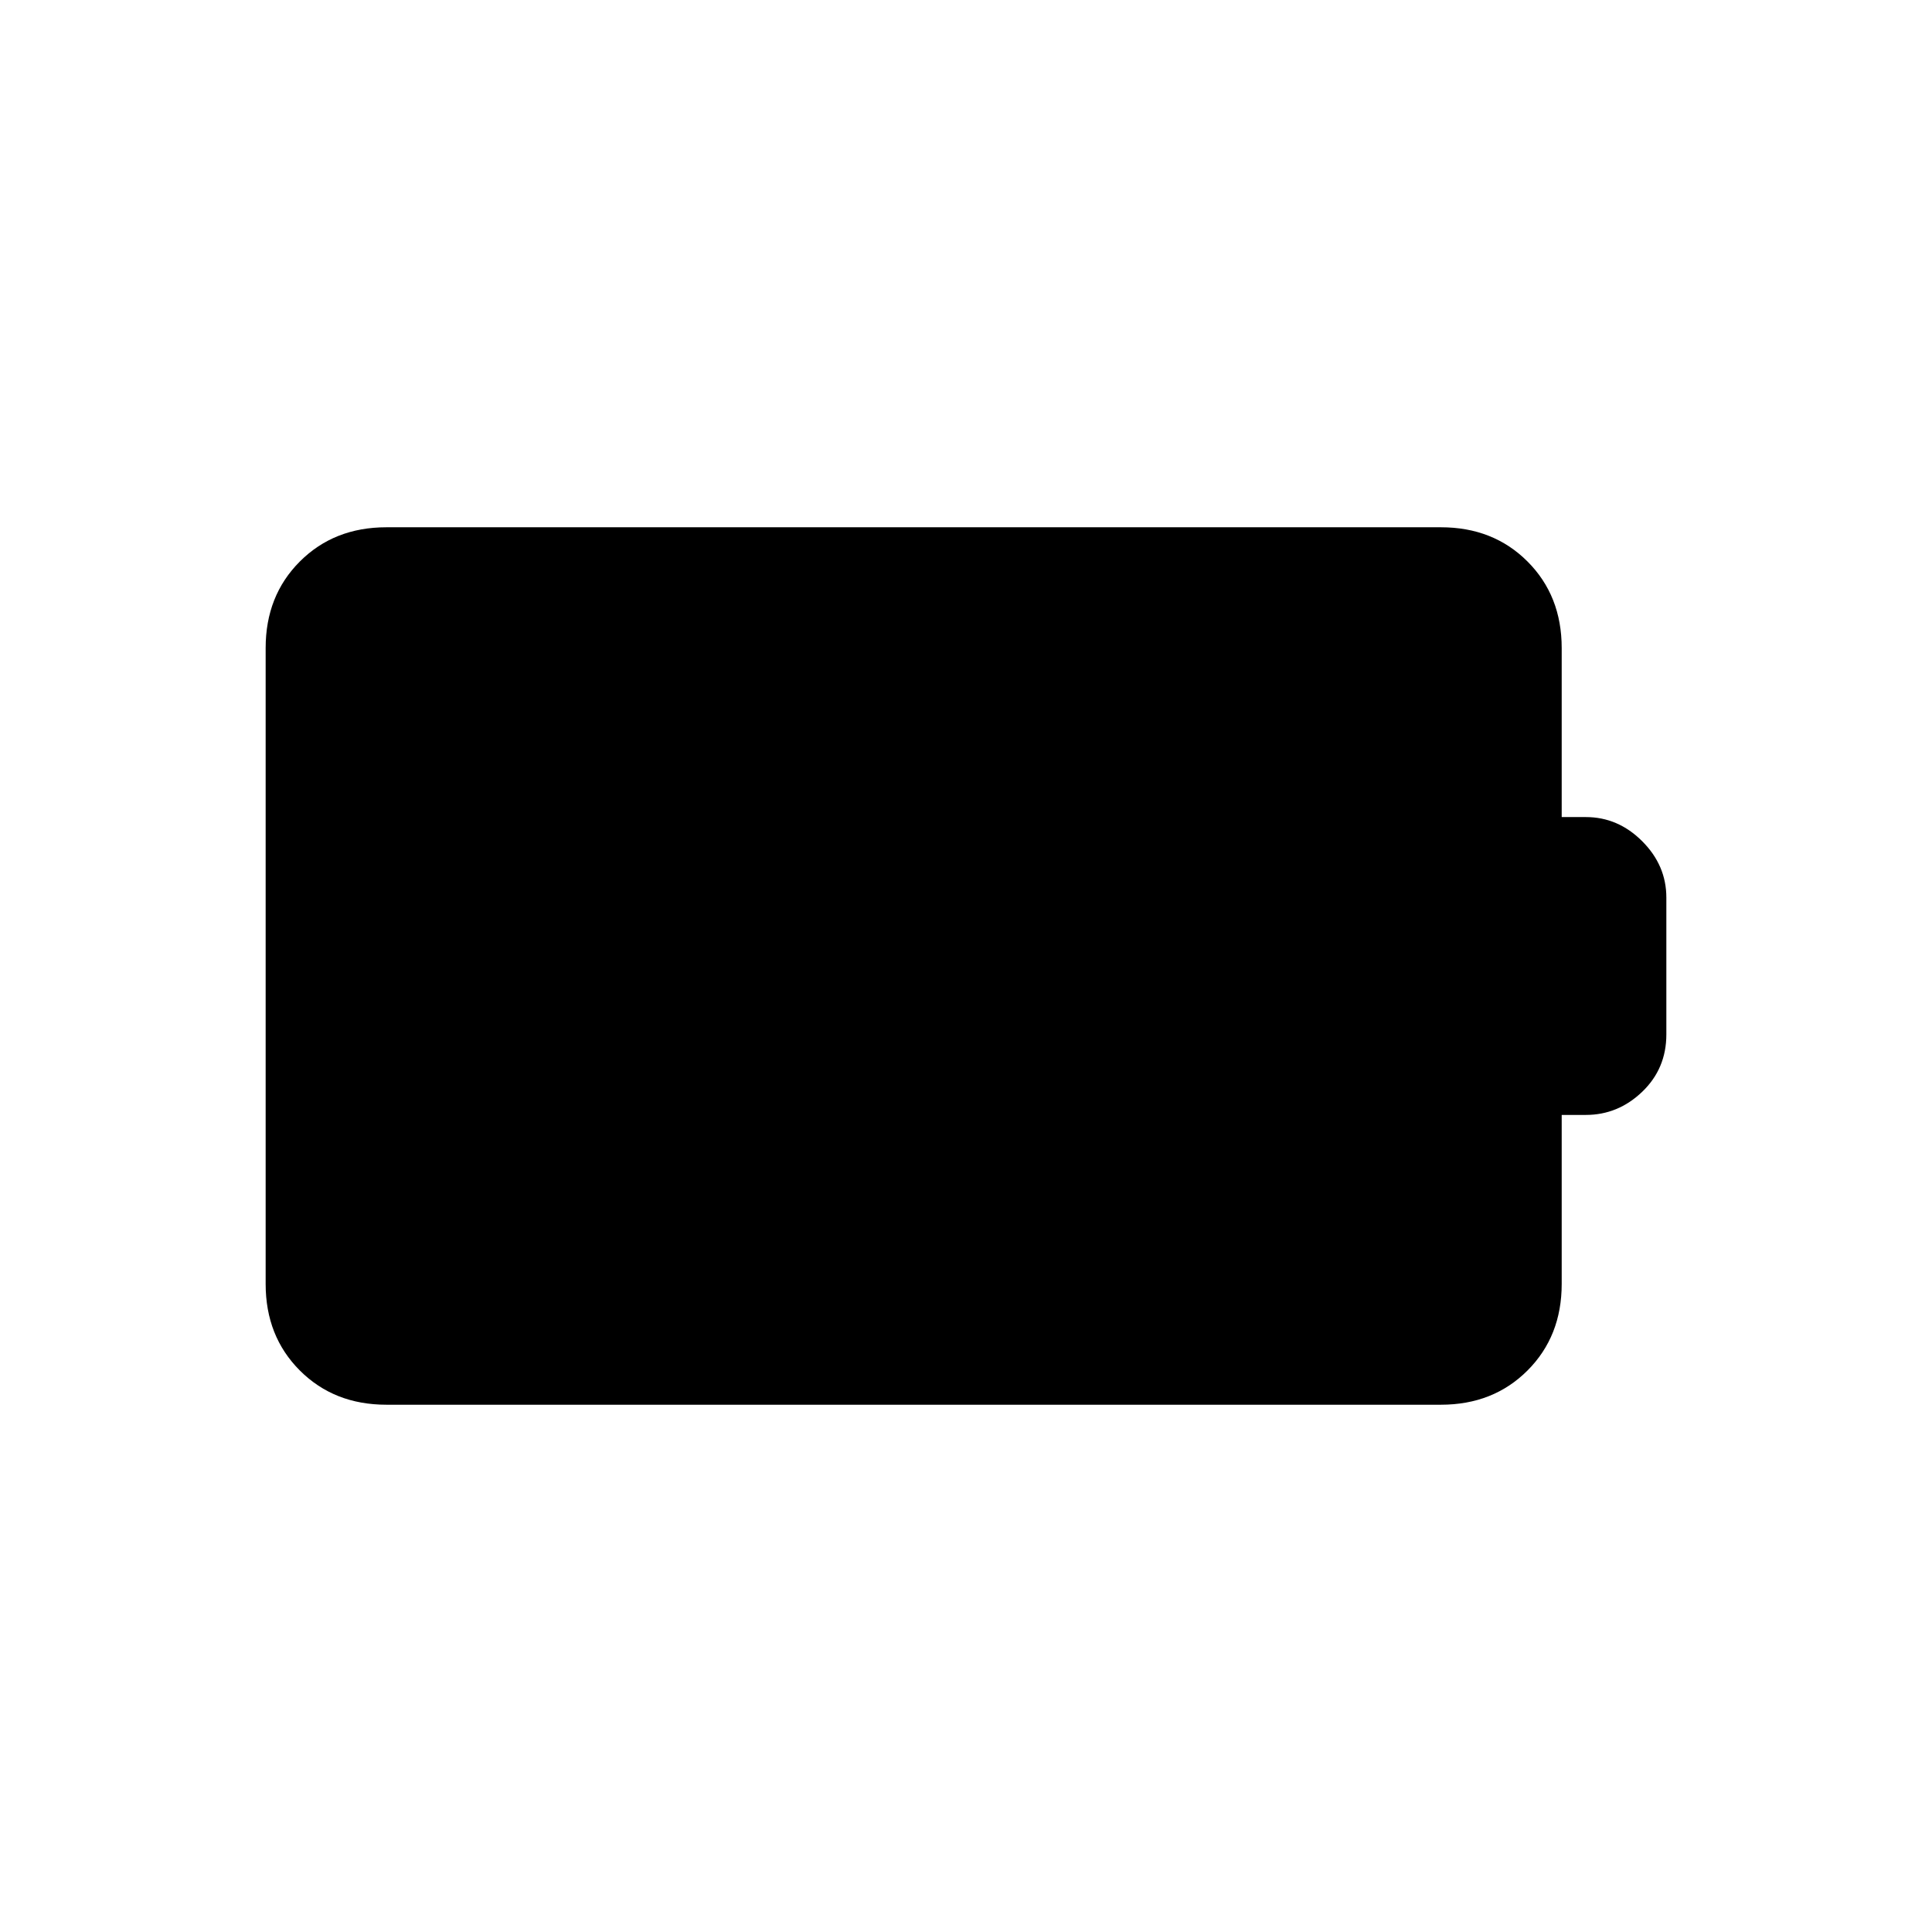 <svg xmlns="http://www.w3.org/2000/svg" height="24" viewBox="0 -960 960 960" width="24"><path d="M192-262q-26 0-43-17t-17-43v-316q0-26 17-43t43-17h524q26 0 43 17t17 43v84h12q16 0 28 12t12 28v68q0 17-12 28.5T788-406h-12v84q0 26-17 43t-43 17H192Z"/></svg>